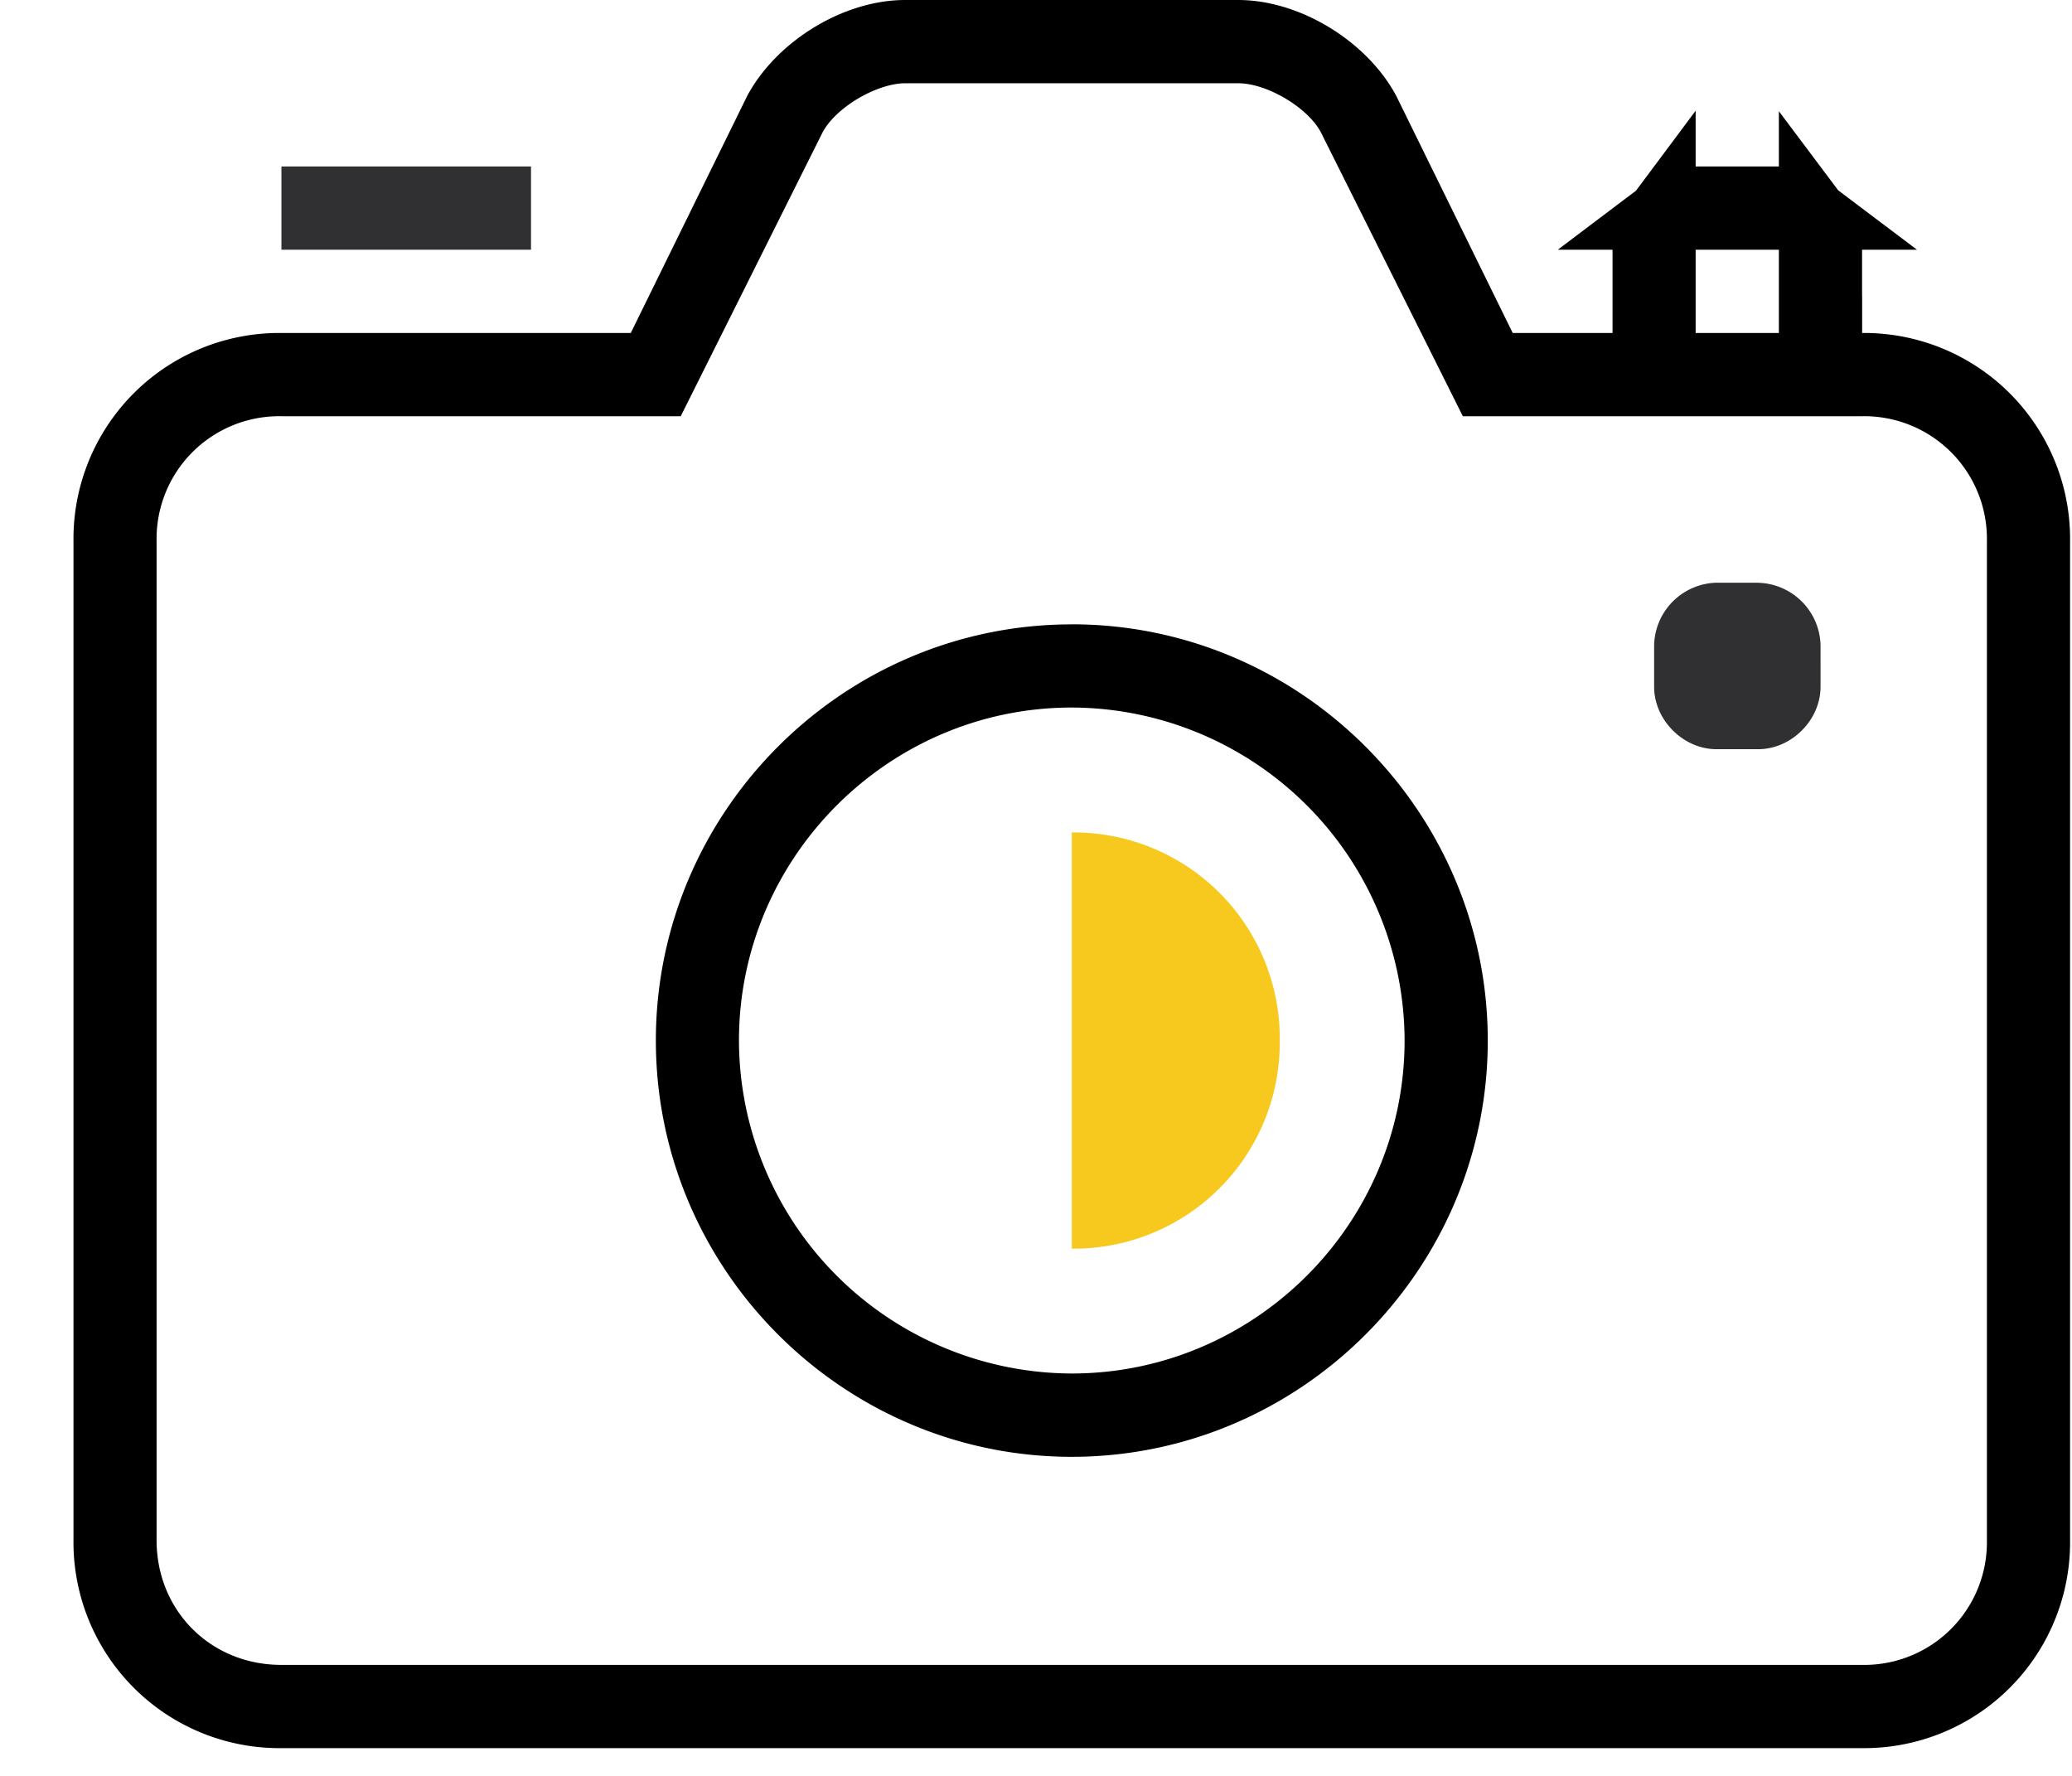 <svg width="28" height="24" fill="none" xmlns="http://www.w3.org/2000/svg"><path d="M14.483 16.875a2.784 2.784 0 002.811-2.813 2.784 2.784 0 00-2.81-2.812v5.625z" fill="#F7C91E"/><path d="M24.664 4.5V5h.5a2.284 2.284 0 012.31 2.313v13.5a2.283 2.283 0 01-2.31 2.312H3.803a2.284 2.284 0 01-2.31-2.313v-13.5A2.282 2.282 0 013.802 5h5.033l.138-.28 1.57-3.197C10.855.95 11.585.5 12.233.5h4.498c.648 0 1.38.45 1.692 1.023l1.57 3.197.137.28h2.161V3.375a.62.62 0 01.123-.372V5h2.125V3.003a.62.62 0 01.124.372V4.5zm-1.748-1.625h-.373a.619.619 0 01.373-.125h1.124a.62.62 0 01.372.125h-1.496zM25.164 23a2.157 2.157 0 002.186-2.188v-13.5a2.157 2.157 0 00-2.186-2.187h-5.087l-1.774-3.548c-.143-.288-.414-.518-.667-.67-.255-.153-.584-.282-.904-.282h-4.497c-.32 0-.649.13-.904.282-.253.152-.524.382-.668.67L8.89 5.125H3.803a2.157 2.157 0 00-2.187 2.188v13.5c0 1.232.955 2.187 2.187 2.187h21.361z" fill="#000" stroke="#000"/><path d="M14.483 8.438c-3.091 0-5.62 2.53-5.62 5.624s2.529 5.626 5.62 5.626c3.092 0 5.622-2.532 5.622-5.625 0-3.094-2.53-5.626-5.622-5.626zm0 10.124a4.512 4.512 0 01-4.497-4.5c0-2.474 2.024-4.5 4.497-4.5a4.512 4.512 0 014.498 4.5c0 2.476-2.024 4.5-4.498 4.5z" fill="#000"/><path d="M7.176 2.25H3.803v1.125h3.373V2.25zm16.583 5.625h-.563a.865.865 0 00-.843.844v.562c0 .45.394.844.843.844h.563c.45 0 .843-.394.843-.844V8.72a.865.865 0 00-.843-.844z" fill="#303033"/></svg>